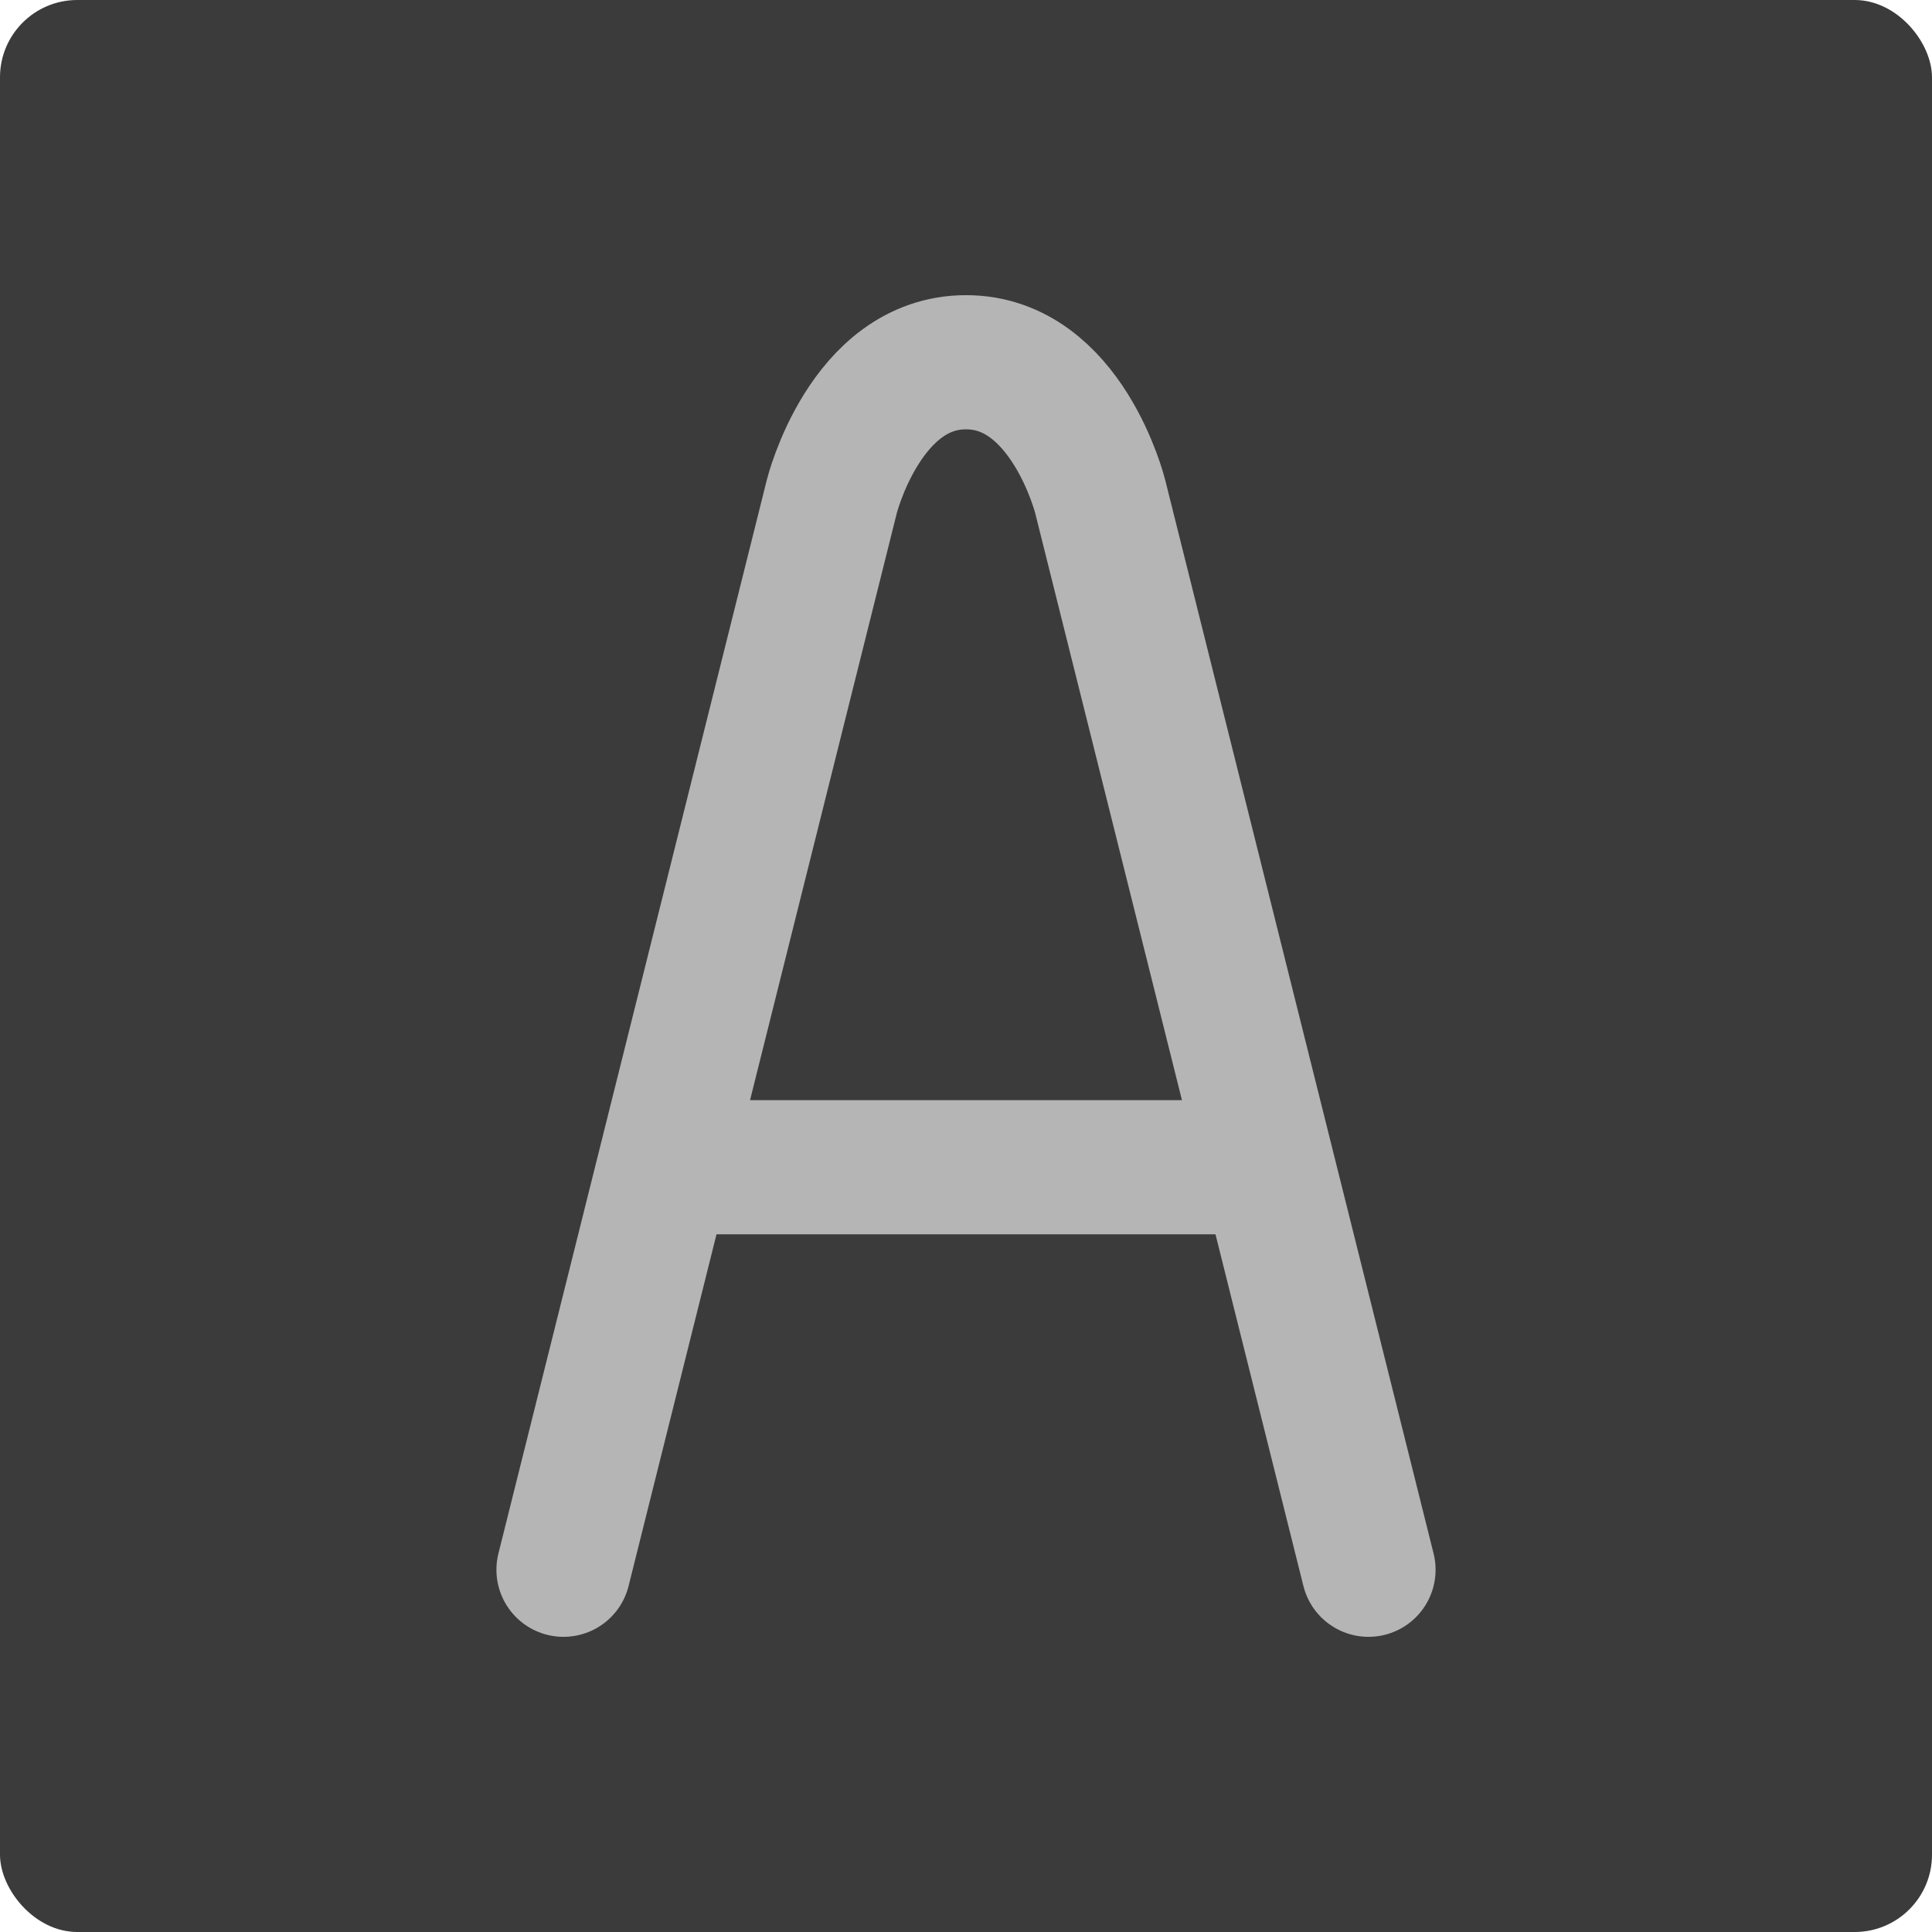 <svg viewBox="-2.4 -2.4 28.80 28.80" fill="none"
     xmlns="http://www.w3.org/2000/svg">
    <g id="SVGRepo_bgCarrier" stroke-width="0"
       transform="translate(0,0), scale(1)">
        <rect x="-2.4" y="-2.4" width="28.80" height="28.80"
              rx="1.152" fill="#3b3b3b" />
    </g>
    <g id="SVGRepo_tracerCarrier" stroke-linecap="round" stroke-linejoin="round"
       stroke="#CCCCCC" stroke-width="0.288"/>
    <g id="SVGRepo_iconCarrier">
        <path d="M6 21L7.5 15M18 21L16.5 15M16.5 15L14 5C14 5 13.5 3 12 3C10.5 3 10 5 10 5L7.5 15M16.5 15H7.5"
              stroke="#b5b5b5" stroke-width="2" stroke-linecap="round"
              stroke-linejoin="round"/>
    </g>
</svg>